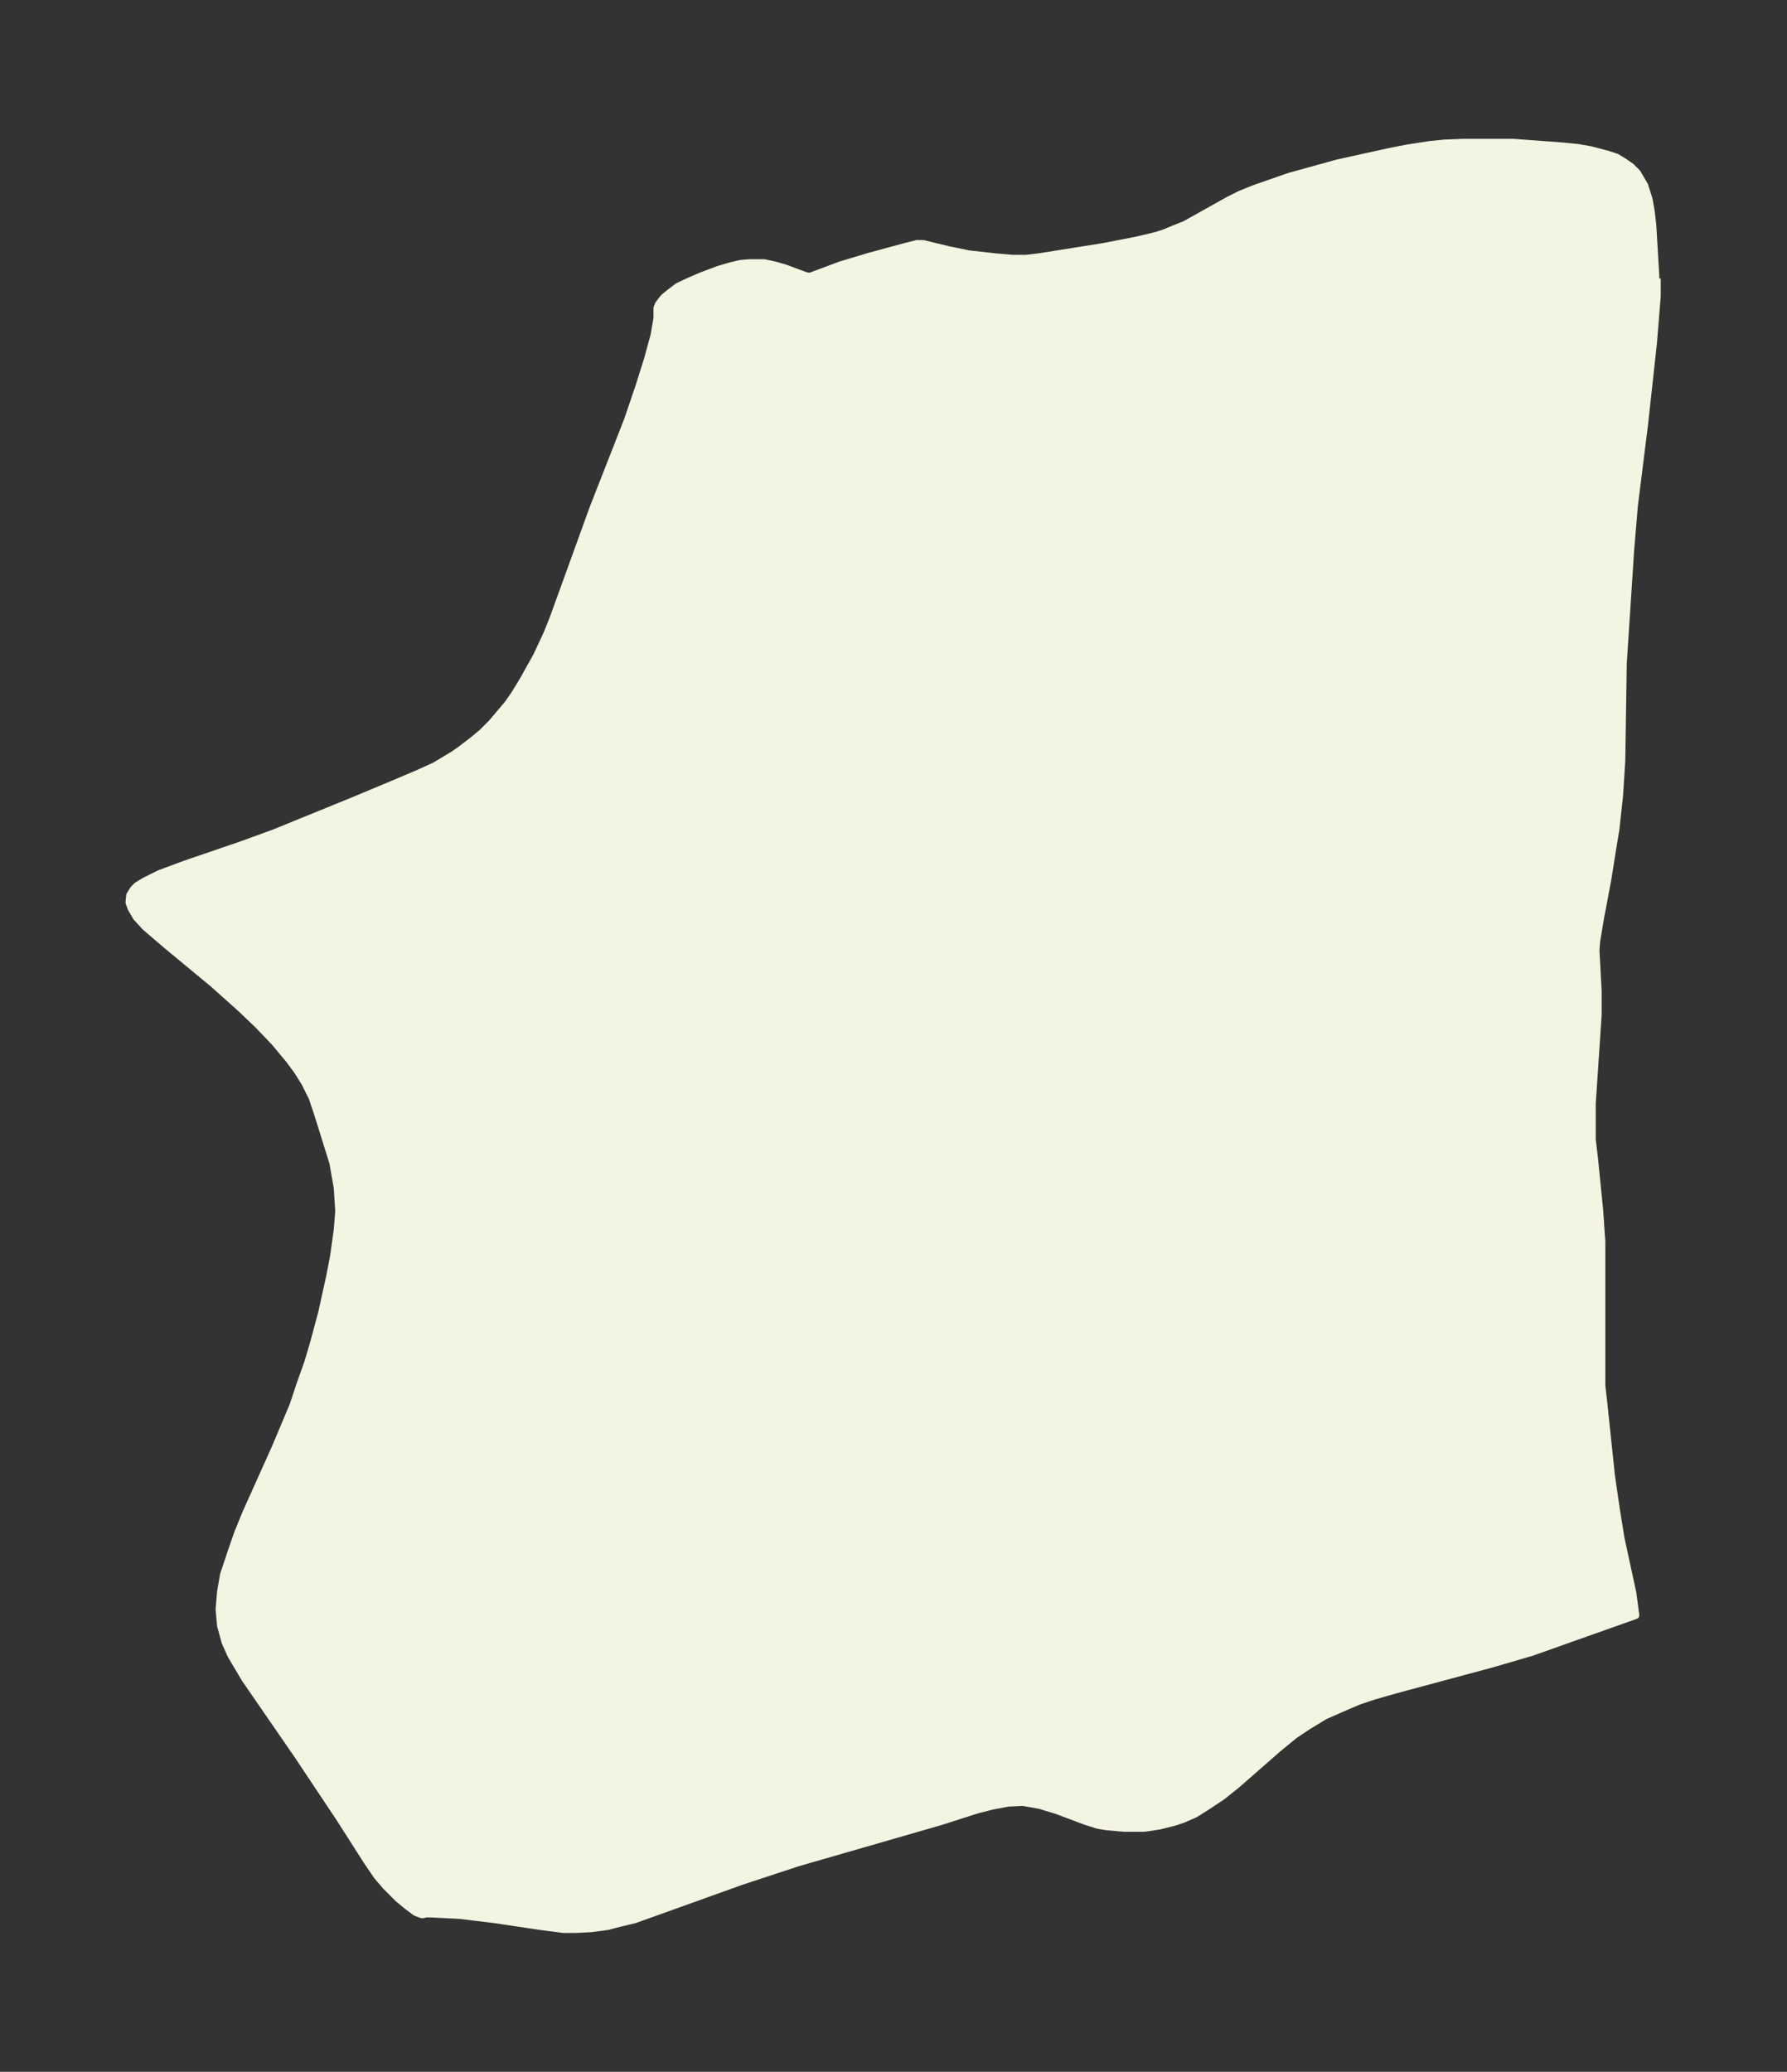 <svg xmlns="http://www.w3.org/2000/svg" xmlns:xlink="http://www.w3.org/1999/xlink" width="242pt" height="374" viewBox="0 0 242 280.5"><rect x="0" y="0" width="242" height="280.5" fill="#333333" stroke="none"/><defs><style>*{stroke-linejoin:round;stroke-linecap:butt}</style></defs><g id="figure_1"><path id="patch_1" fill="none" d="M0 280.5h242V0H0z"/><g id="axes_1"><g id="PatchCollection_1"><defs><path id="mab3e202ca1" stroke="#f4f4e2" d="M224.4-242.8v2.4l-.5 6.2-1.2 11-1.4 11.2-.5 6-1 15.3-.2 13.2-.3 4.7-.5 4.6-.4 2.4-.7 4.4-1 5.3-.5 3-.1 1.2.3 5.6v3.2l-.8 12v4.9l.3 2.5.7 7 .3 4.3v19.5l.3 2.7 1 9.5.7 4.8.6 3.7 1.6 7.4.4 3-7.9 2.8-6.2 2.2-5.5 1.6-13 3.5-2.8.8-2.1.7-2.1.9-2.5 1.1-2.3 1.4-1.8 1.2-2.2 1.8-5.6 4.9-2 1.6-2.1 1.4-1.6 1-1.6.7-1.2.4-2 .5-2 .3h-2.8l-2.3-.2-1.2-.2-1.6-.5-4-1.5-2.3-.7-2.3-.4-2 .1-2.1.4-2 .5-5 1.6-19.4 5.6-7.6 2.5-11.7 4.2-2.8 1-2.5.6-1.1.3-2.3.3-2 .1h-1.7l-3.1-.4-6-.9-4.9-.6-4-.2h-.6l-.4.1h-.2l-.8-.3-1.2-.9-1.2-1-1.6-1.6-1.2-1.4-1.3-1.9-3.9-6.1-5.6-8.4-7.1-10.3-1.9-3.2-.8-1.8-.6-2.2-.2-2.2.2-2.4.4-2.3 1-3 .9-2.6 1.1-2.7 4-8.9 2.4-5.7 1-3 1-2.8.8-2.7 1.1-4.1 1.1-5 .5-2.6.5-3.6.2-2.5-.2-3.2-.6-3.4-2-6.4-.8-2.4-1-2-1-1.6-1.1-1.5-2-2.4-2.2-2.3-2.3-2.2-3.8-3.4-6.4-5.3-2.8-2.4-1.2-1.3-.7-1.2-.3-.8.1-1 .5-.8.5-.5 1-.6 2-1 3.5-1.3 7.6-2.6 4.4-1.6 10.8-4.4 5.5-2.3 3.3-1.4 2.2-1 2.5-1.5 1-.7 1.7-1.3 1.2-1 1.3-1.3 2.2-2.6.9-1.3 1.1-1.8 1.9-3.4 1.4-3 .8-2 1.6-4.4 3.8-10.5 4.7-12 1.5-4.4 1.2-3.8.9-3.3.4-2.3v-1.4l.2-.5.7-.9.6-.5 1.3-1 1.5-.7 1.6-.7 2.4-.9 1.7-.5 1.3-.3 1.2-.1h2l1.4.3 1.4.4 2.7 1 .3.1h.5l4-1.5 4-1.2 4.8-1.3 1.6-.4h.8l3.3.8 2.9.6 3.6.4 2.3.2h1.9l1.7-.2 8.8-1.4 4.6-.9 2.5-.6 1.2-.4 1.2-.5 1.5-.6 5.9-3.3 1.6-.8 2-.8 4.6-1.6 6.5-1.8 6.8-1.5 2.5-.5 3.2-.5 2-.2 2.5-.1h6.9l6.7.5 2 .2 1.7.3 2.3.6 1.2.4 1 .6 1 .7.8.8 1 1.7.6 1.9.3 1.7.2 1.8.4 6.7v.5h.2"/></defs><g clip-path="url(#p0e9a9430b4)"><use xlink:href="#mab3e202ca1" y="280.5" fill="#f4f4e2" stroke="#f4f4e2"/></g></g></g></g><defs><clipPath id="p0e9a9430b4"><path d="M7.2 7.2h227.6v266.1H7.2z"/></clipPath></defs></svg>
